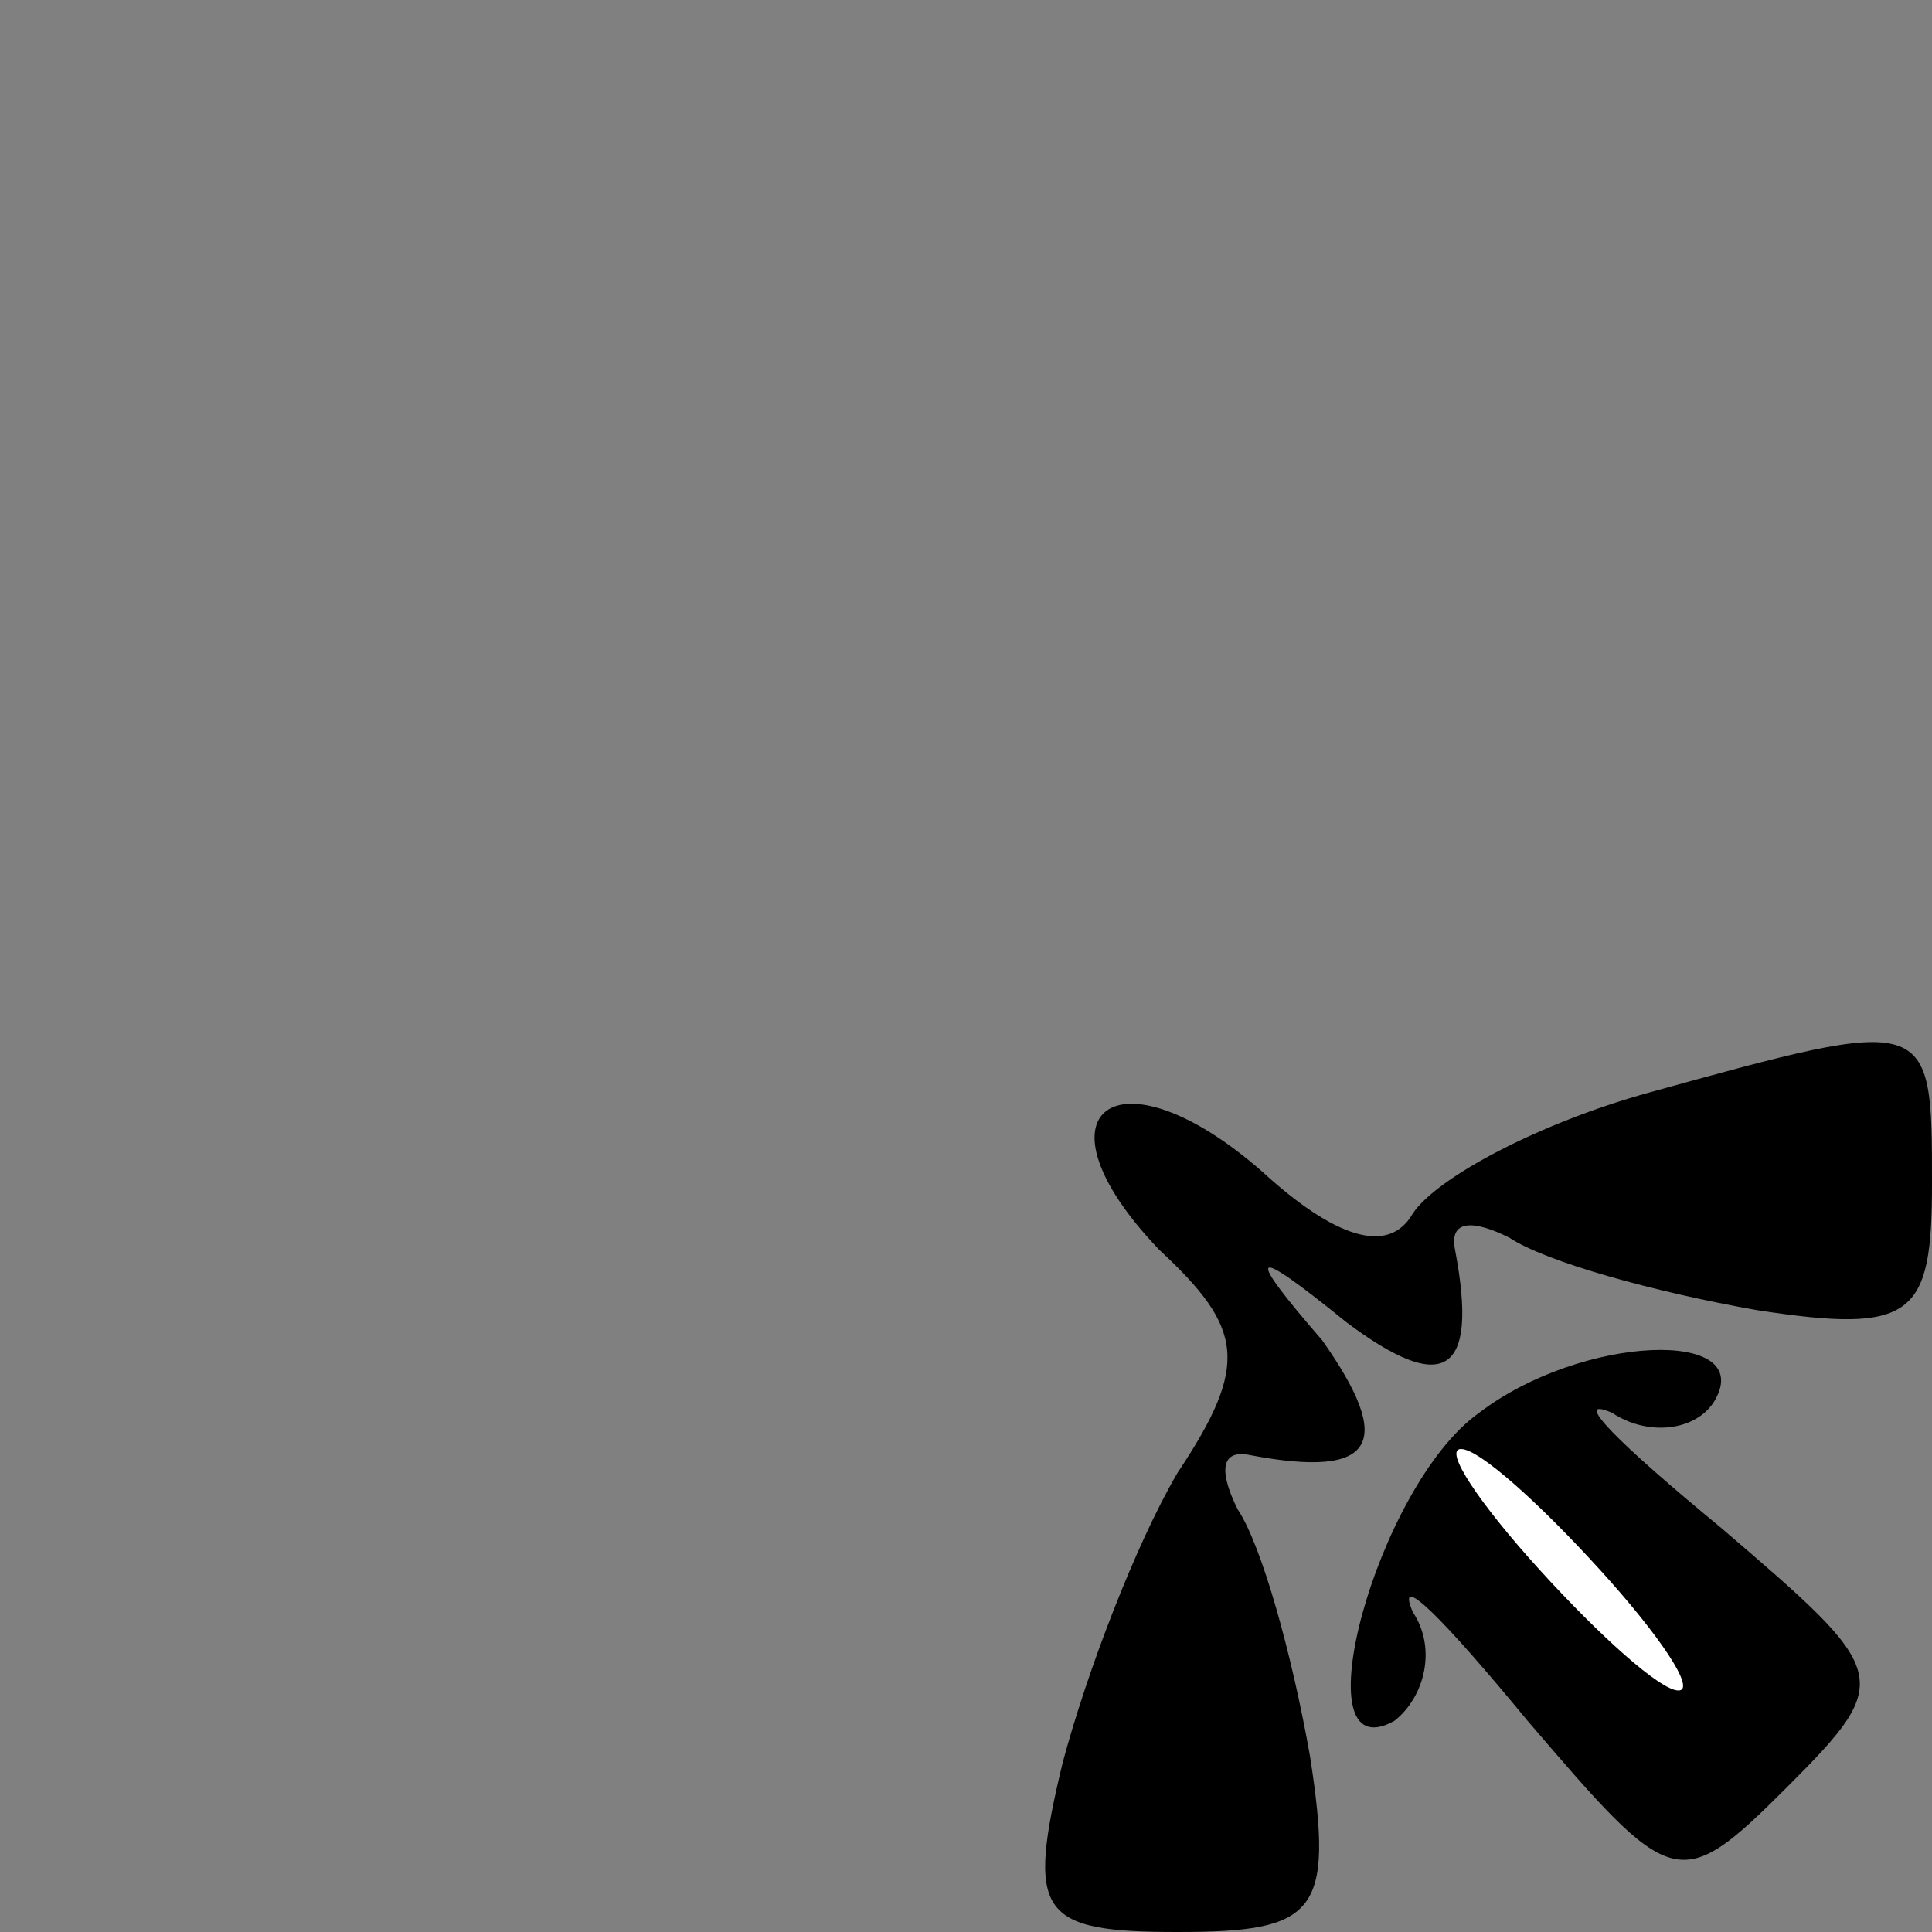 <?xml version="1.0" standalone="no"?>
<!DOCTYPE svg PUBLIC "-//W3C//DTD SVG 20010904//EN"
 "http://www.w3.org/TR/2001/REC-SVG-20010904/DTD/svg10.dtd">
<svg version="1.0" xmlns="http://www.w3.org/2000/svg"
 width="32pt" height="32pt" viewBox="0 0 32 32"
 preserveAspectRatio="xMidYMid meet">
<rect x="0" y="0" width="32" height="32" fill="#808080" stroke="none"/>
<g transform="translate(0,32) scale(0.1,-0.1)"
fill="#000000" stroke="none">
<path fill="#000000" stroke="none" d="M273 139 c-18 -5 -35 -14 -39 -20 -4
-7 -13 -4 -25 7 -24 21 -39 10 -17 -13 14 -13 15 -19 3 -37 -7 -12 -15 -33
-19 -48 -6 -25 -4 -28 19 -28 23 0 26 3 22 29 -3 17 -8 35 -12 41 -3 6 -3 10
2 9 21 -4 24 2 12 19 -13 15 -12 16 4 3 16 -12 22 -9 18 12 -1 5 3 5 9 2 6 -4
24 -9 41 -12 26 -4 29 -1 29 21 0 28 0 28 -47 15z"/>
<path fill="#000000" stroke="none" d="M245 86 c-17 -12 -30 -60 -14 -51 5 4
7 12 3 18 -3 7 5 -1 19 -18 24 -28 25 -29 43 -11 18 18 17 19 -11 43 -17 14
-25 22 -18 19 6 -4 14 -3 17 2 7 12 -22 11 -39 -2z"/>
<path fill="#ffffff" stroke="none" d="M265 60 c10 -11 16 -20 13 -20 -3 0
-13 9 -23 20 -10 11 -16 20 -13 20 3 0 13 -9 23 -20z"/>
</g>
</svg>
